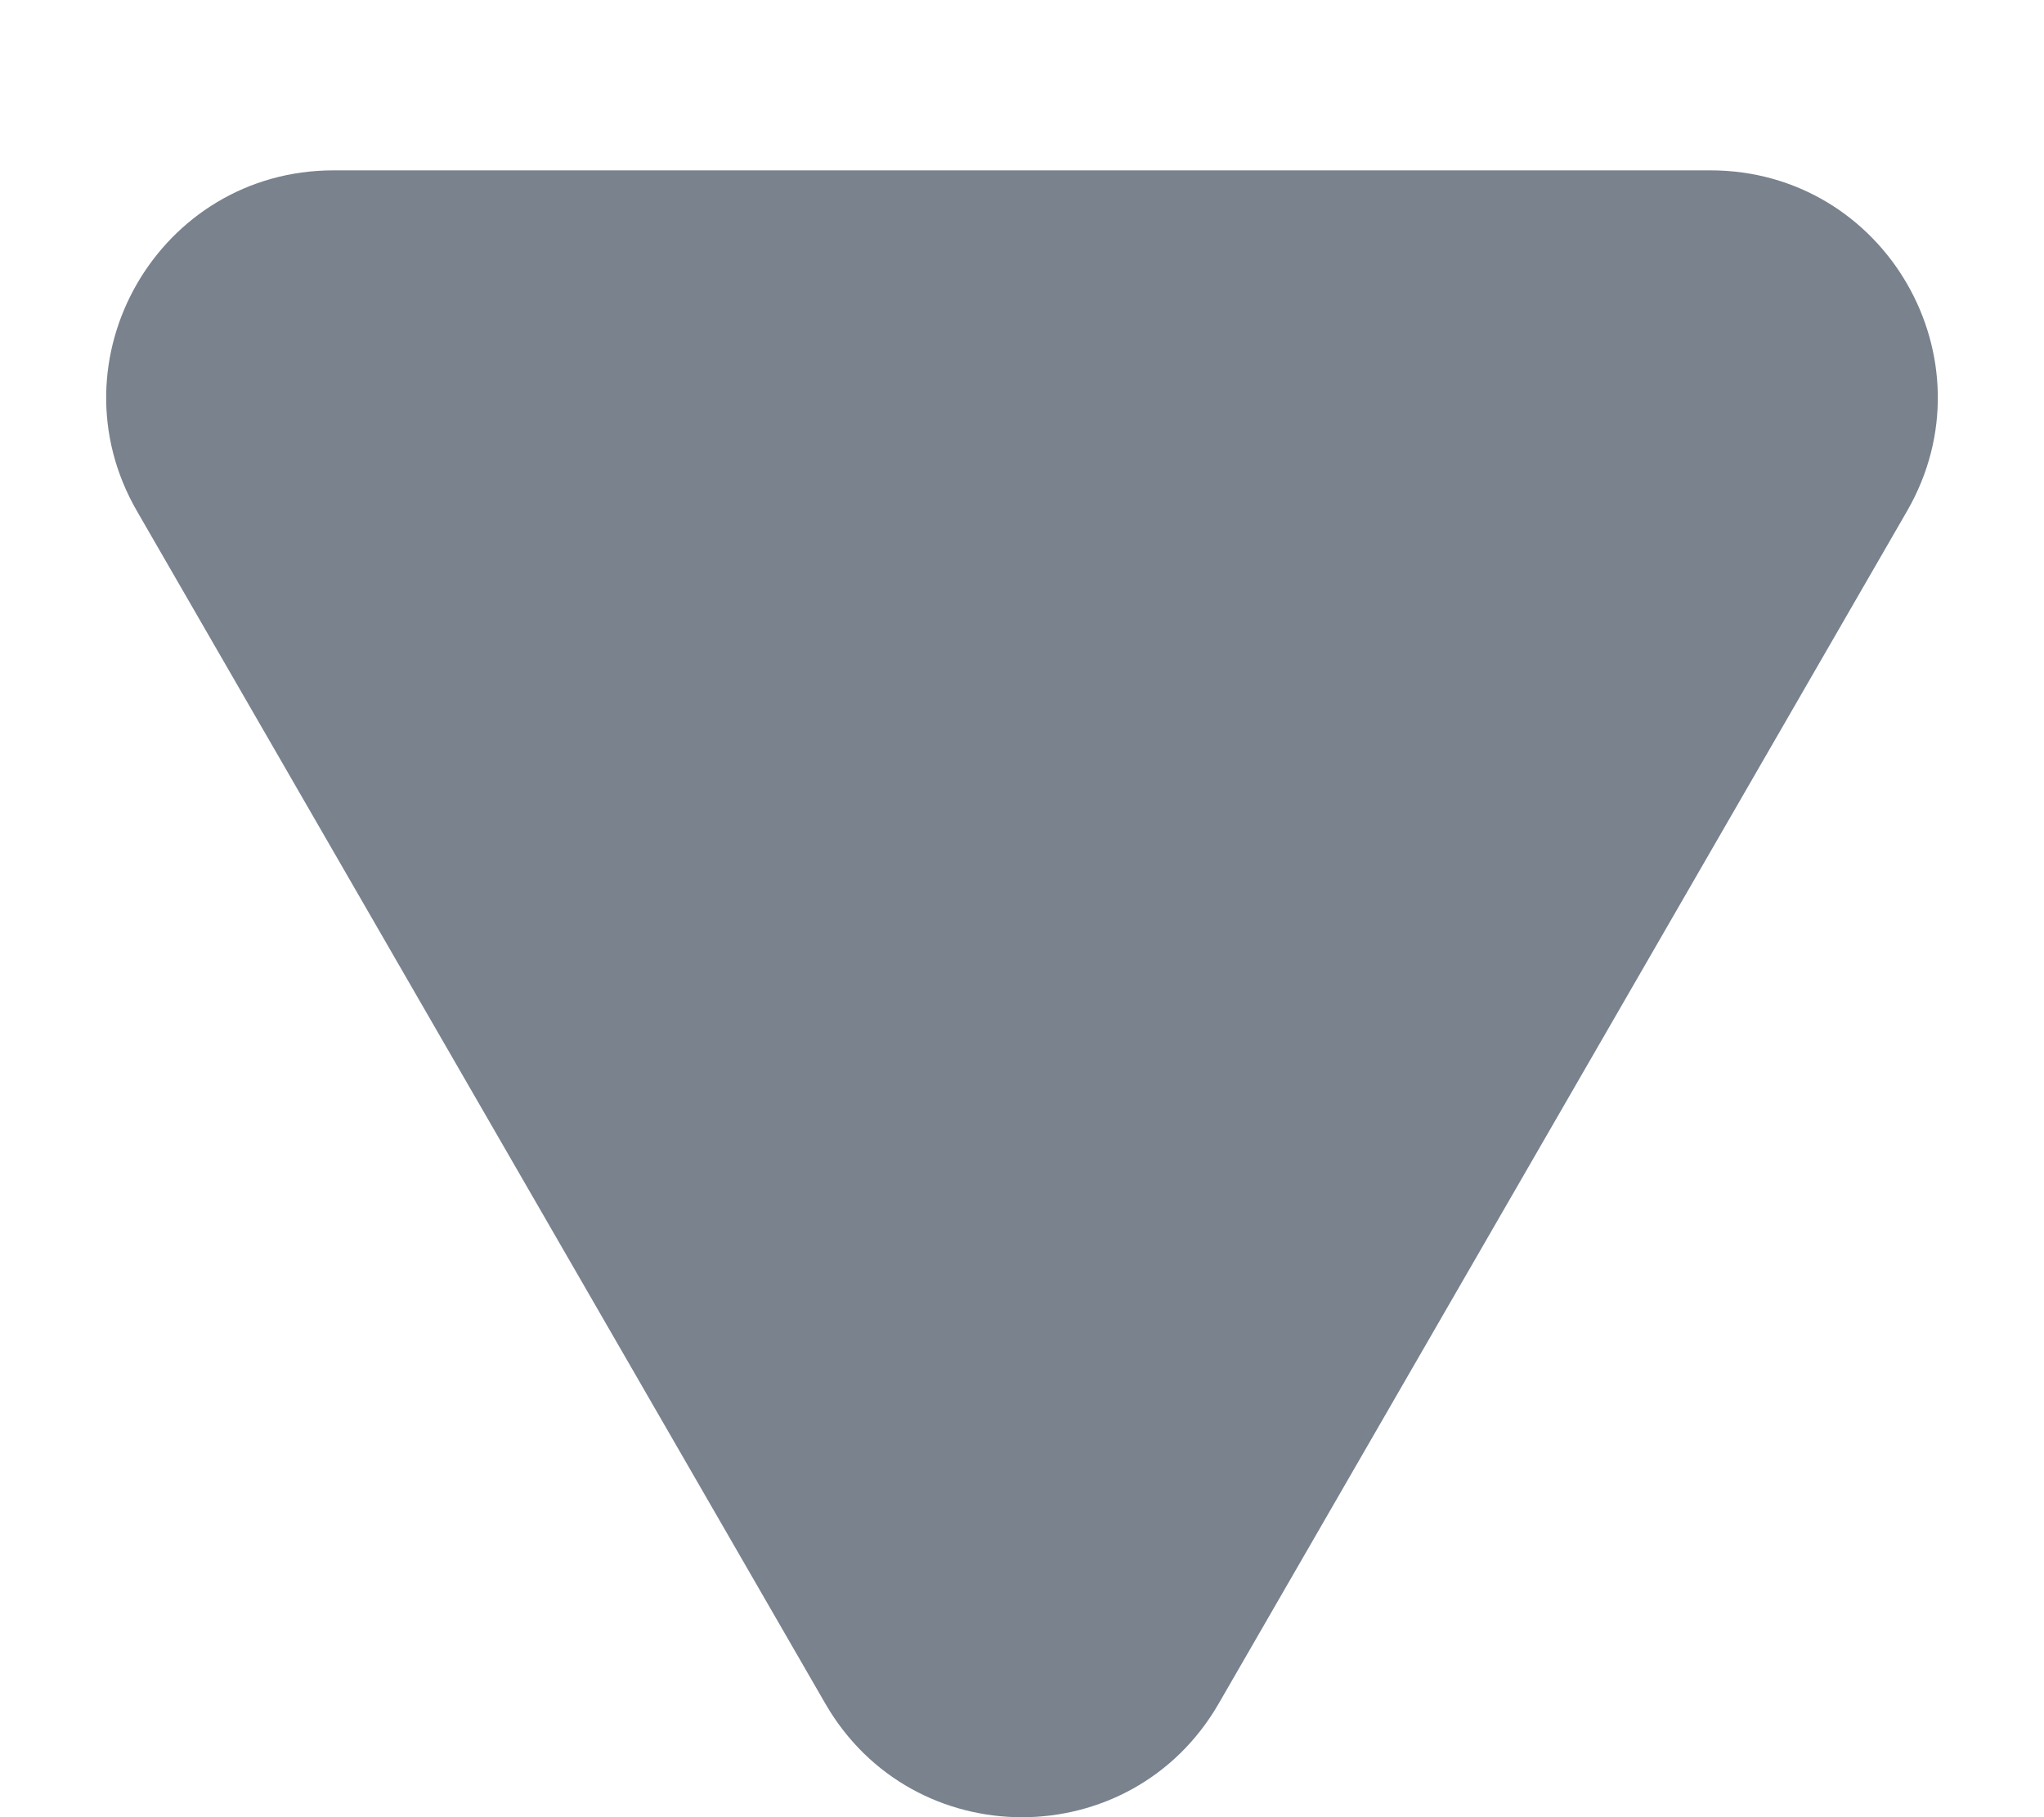 <svg width="9" height="8" viewBox="0 0 9 8" fill="none" xmlns="http://www.w3.org/2000/svg">
<path d="M5.366 7.5C4.981 8.167 4.019 8.167 3.634 7.5L0.603 2.25C0.218 1.583 0.699 0.75 1.469 0.75L7.531 0.75C8.301 0.75 8.782 1.583 8.397 2.25L5.366 7.5Z" fill="#79828D"/>
</svg>
